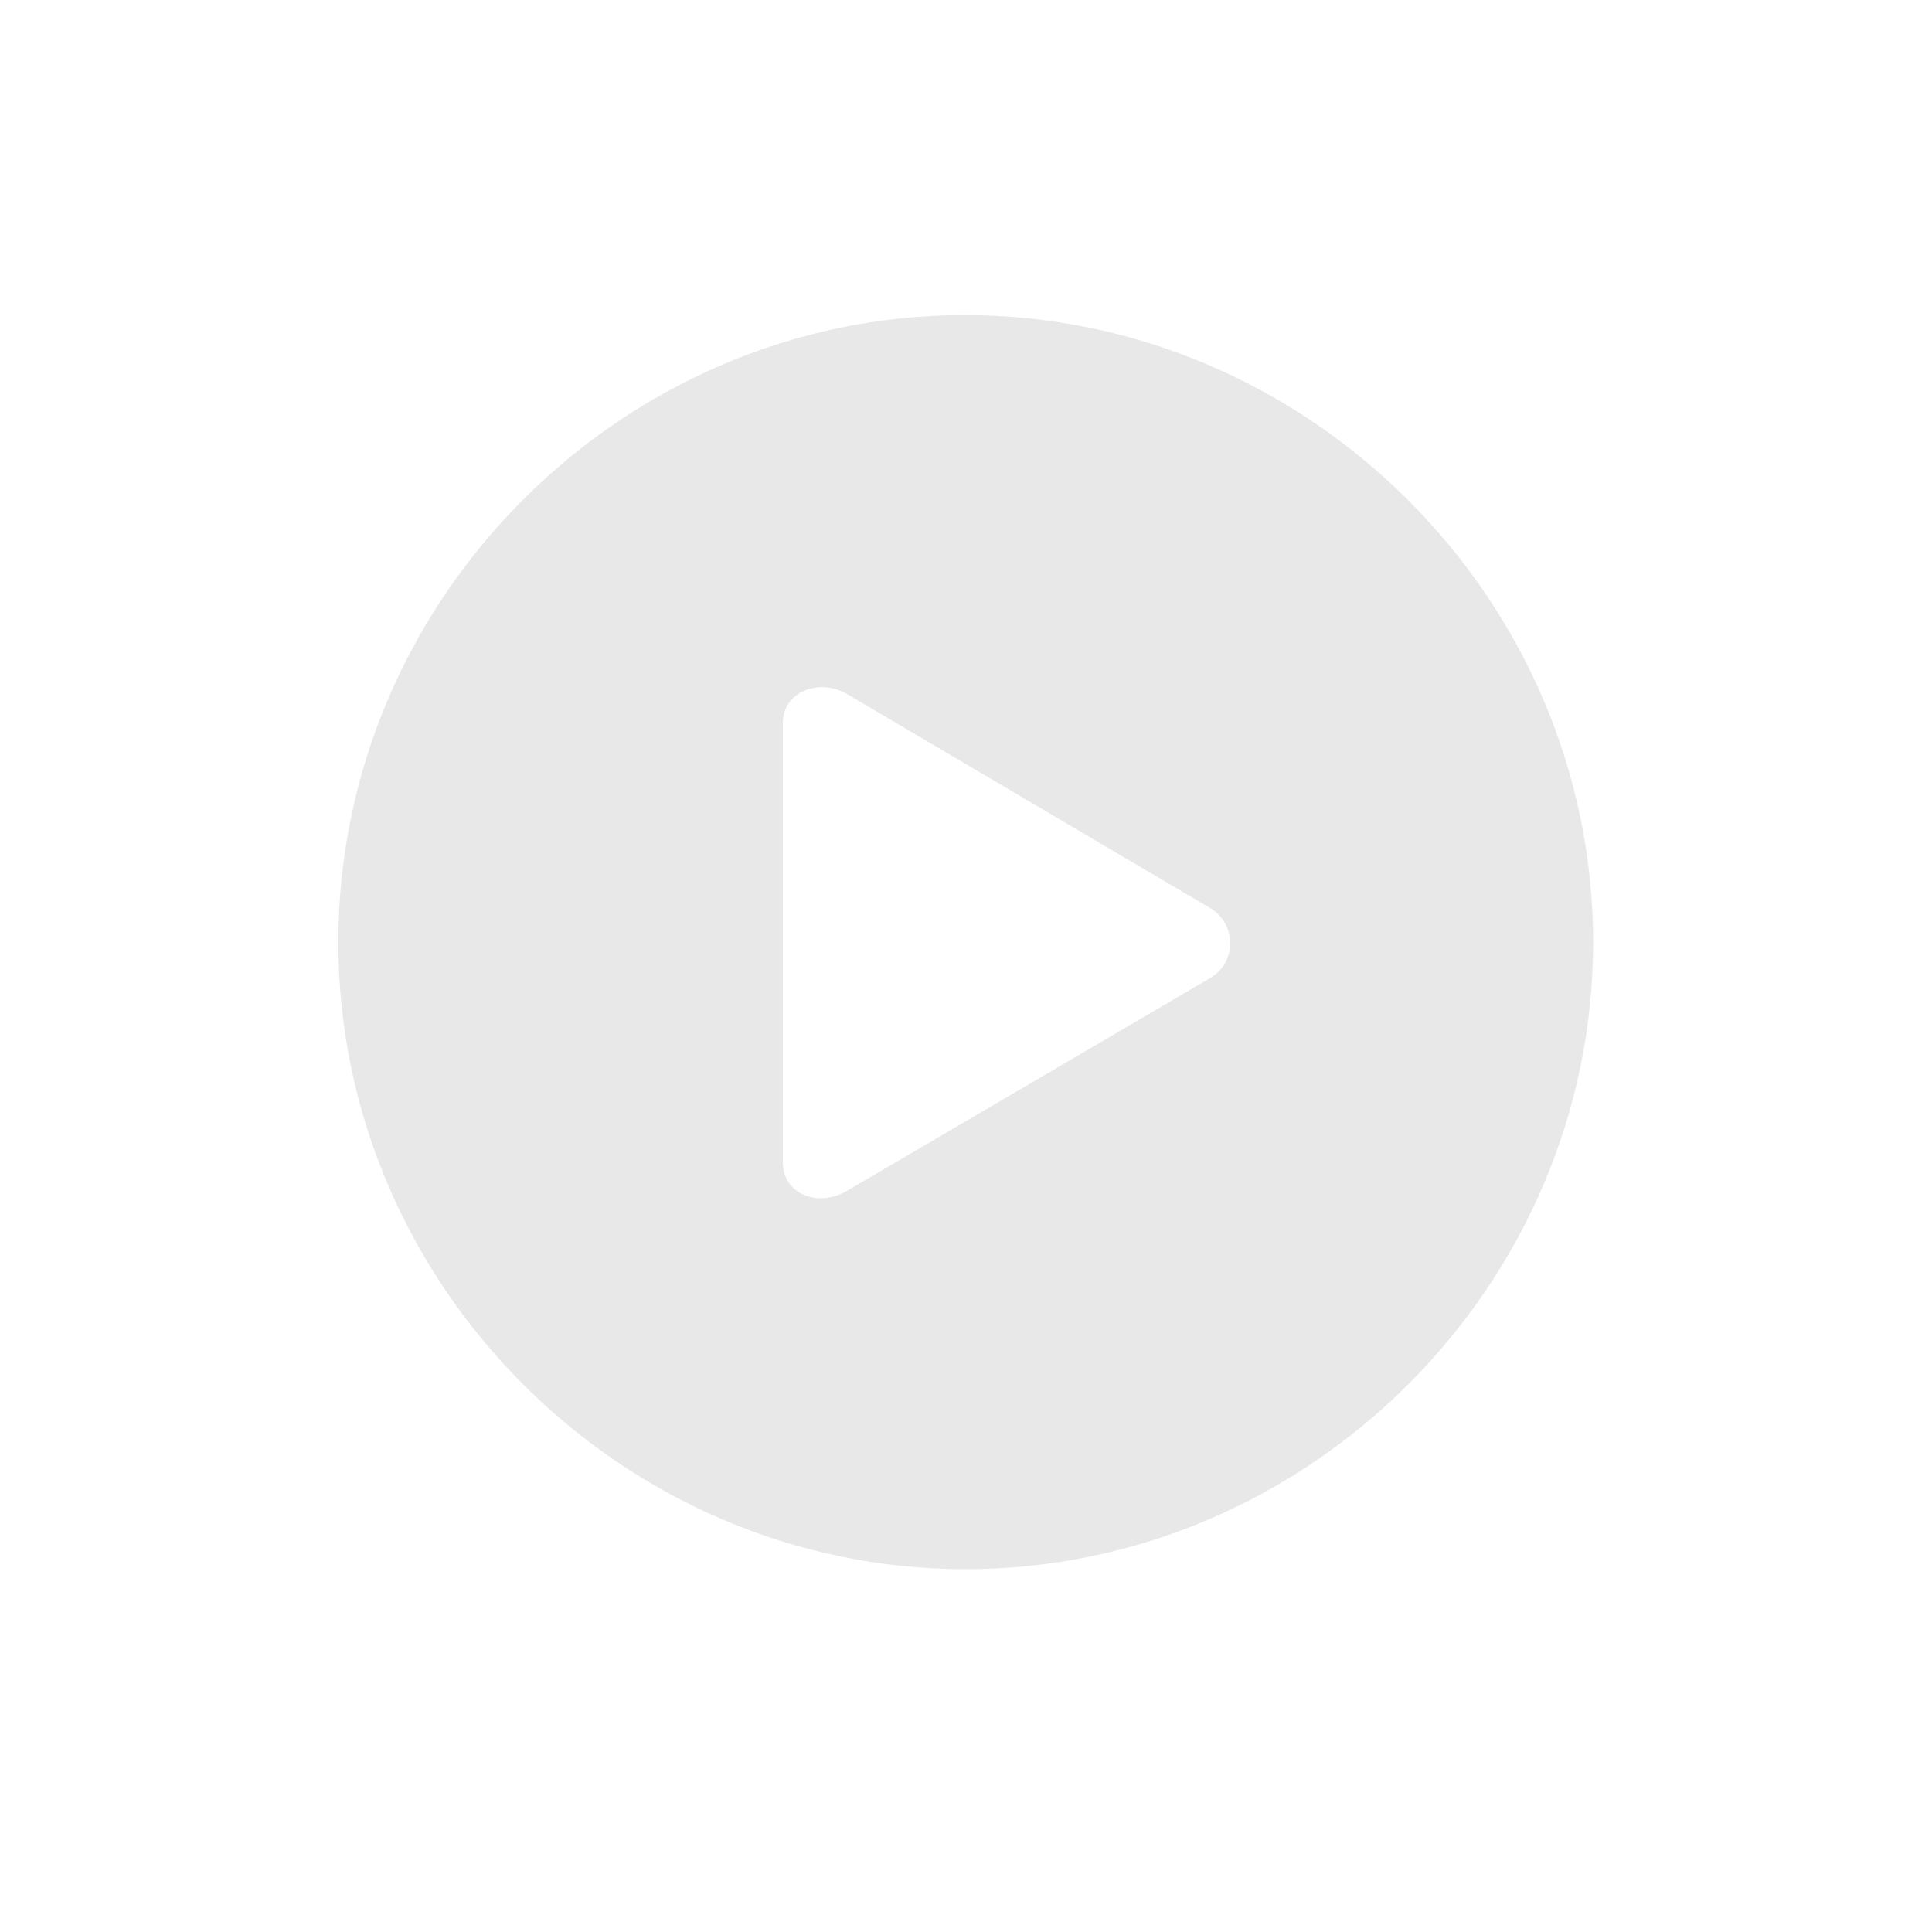 <svg width="24" height="24" viewBox="0 0 24 24" fill="none" xmlns="http://www.w3.org/2000/svg">
<g id="play.circle.fill">
<path id="play.circle.fill_2" d="M11.992 19.493C16.264 19.493 19.79 15.968 19.79 11.704C19.79 7.44 16.256 3.914 11.985 3.914C7.721 3.914 4.203 7.44 4.203 11.704C4.203 15.968 7.729 19.493 11.992 19.493ZM15.036 12.148L10.523 14.792C10.154 15.011 9.725 14.822 9.725 14.446V8.977C9.725 8.592 10.177 8.419 10.523 8.622L15.036 11.282C15.36 11.478 15.367 11.952 15.036 12.148Z" fill="#E8E8E8"/>
</g>
</svg>
